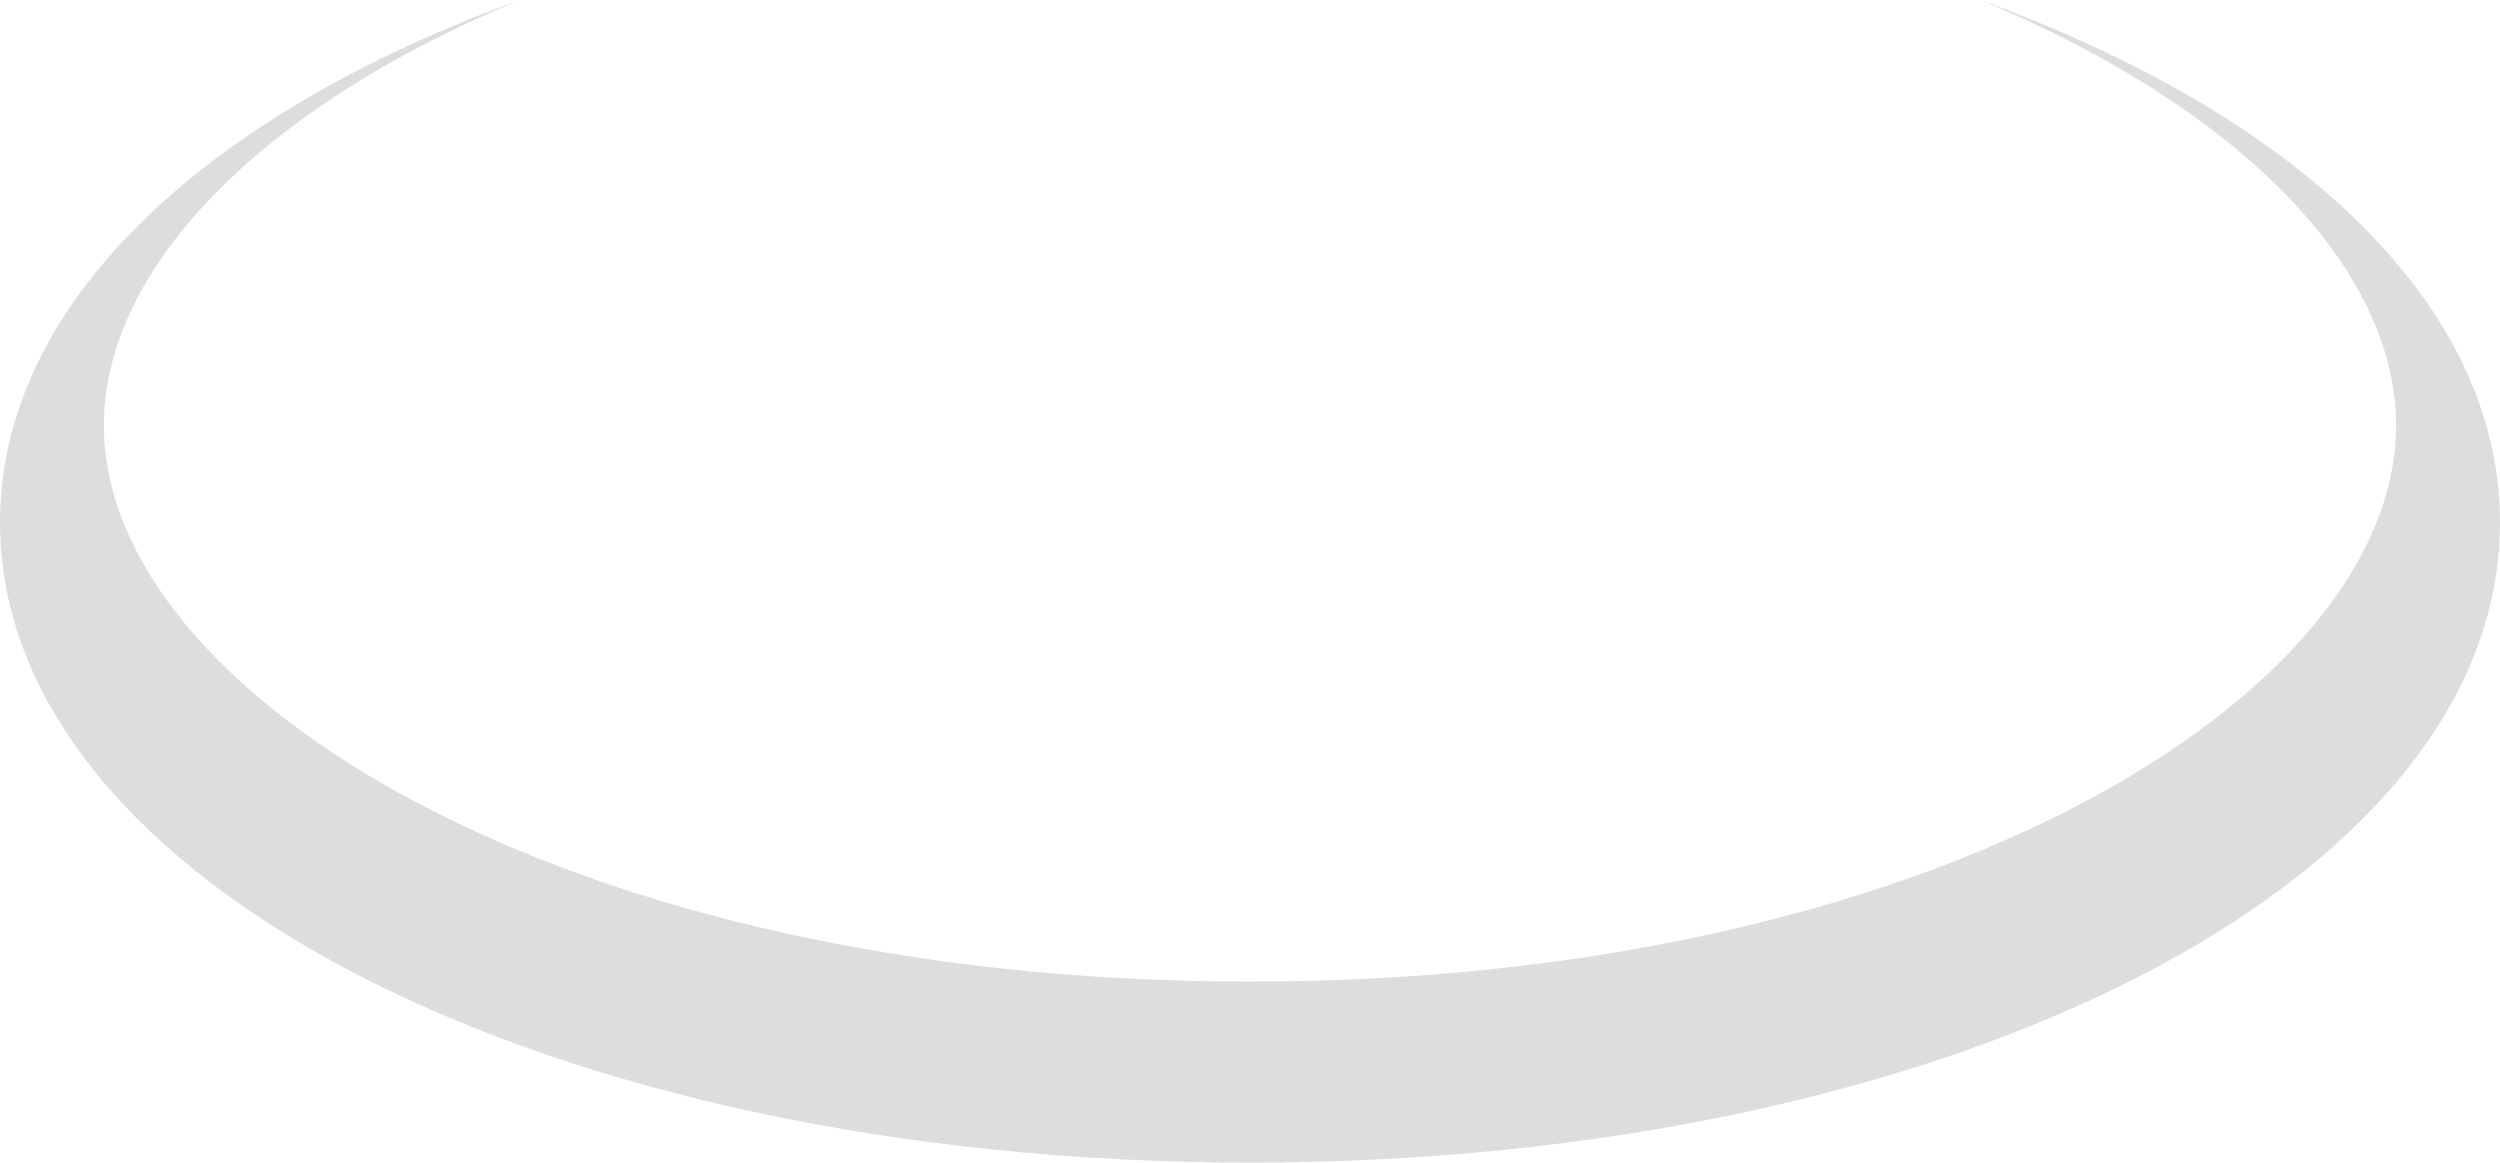 <svg version="1.1" id="图层_1" x="0px" y="0px" width="183.441px" height="85.305px" viewBox="0 0 183.441 85.305" enable-background="new 0 0 183.441 85.305" xml:space="preserve" xmlns="http://www.w3.org/2000/svg" xmlns:xlink="http://www.w3.org/1999/xlink" xmlns:xml="http://www.w3.org/XML/1998/namespace">
  <path fill="#DCDDDD" d="M145.316,0c19.213,7.98,30.502,19.822,30.502,31.207c0,19.713-33.793,40.818-84.098,40.818
	c-50.305,0-84.098-21.105-84.098-40.818C7.623,19.822,18.912,7.98,38.125,0C14.901,8.44,0,22.329,0,38.338
	c0,26.336,40.289,46.967,91.721,46.967c51.433,0,91.721-20.631,91.721-46.967C183.441,22.329,168.541,8.44,145.316,0z" class="color c1"/>
</svg>